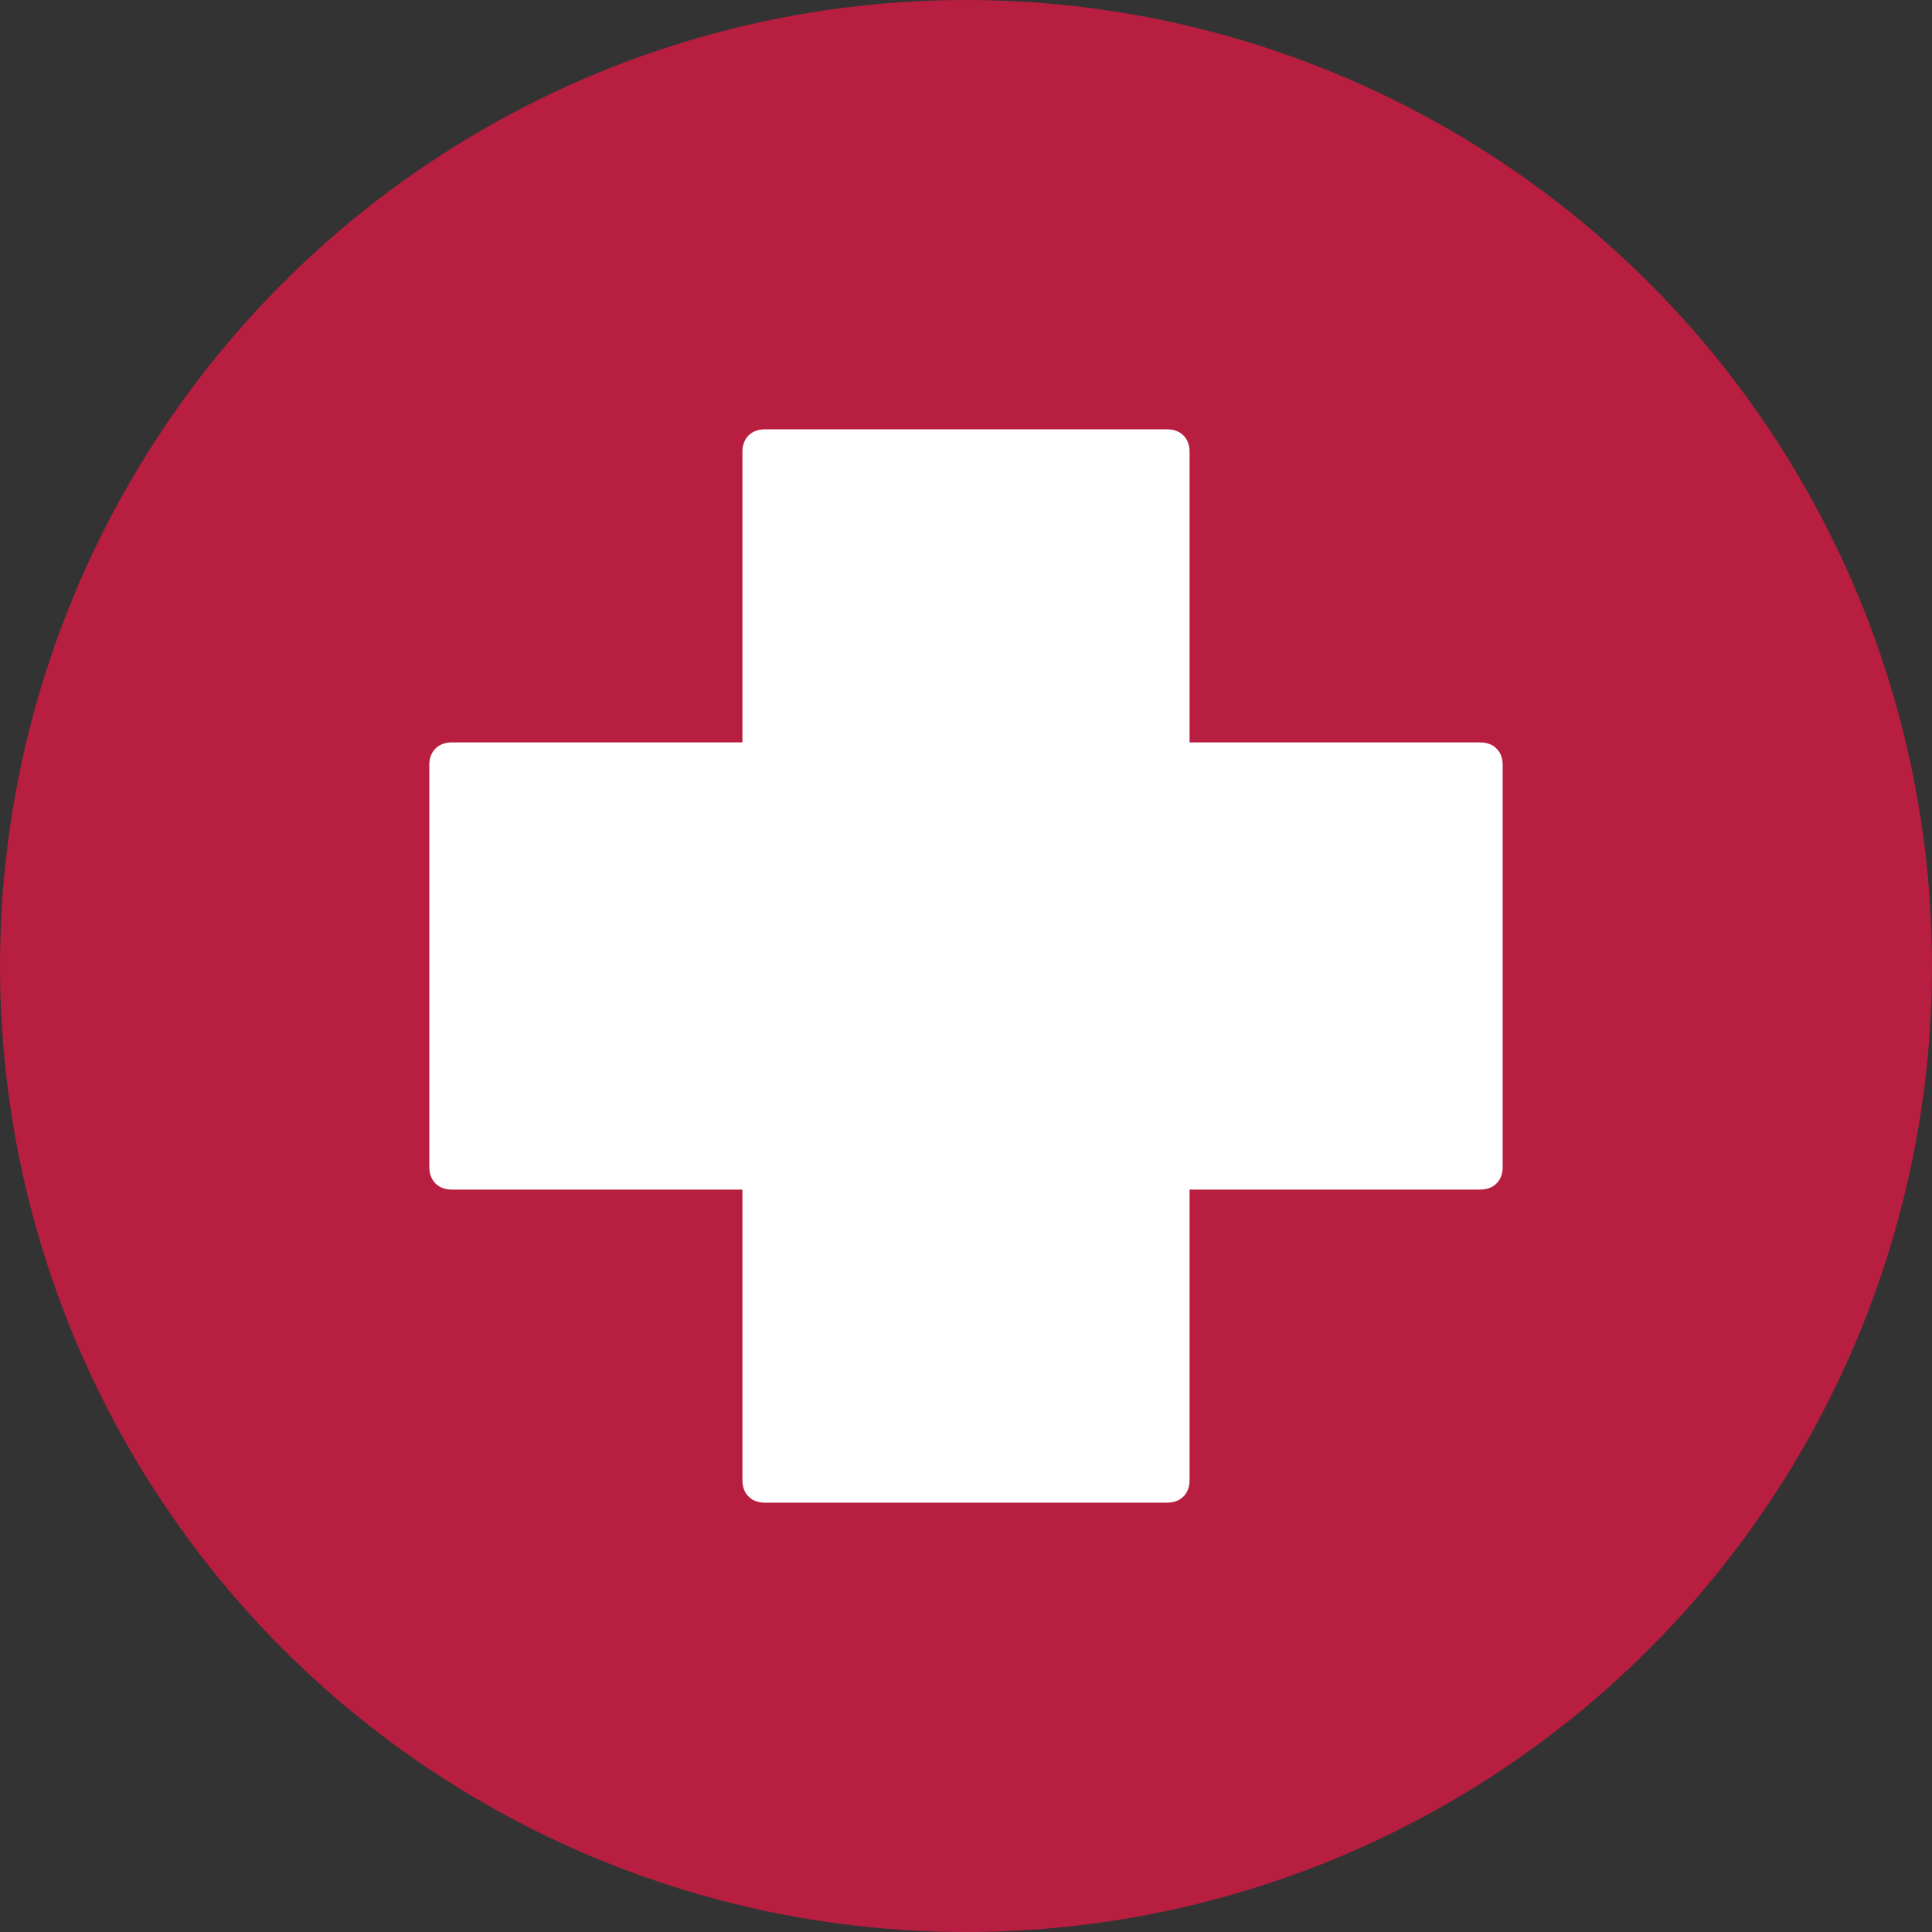 <?xml version="1.0" encoding="UTF-8"?>
<svg width="18px" height="18px" viewBox="0 0 18 18" version="1.1" xmlns="http://www.w3.org/2000/svg" xmlns:xlink="http://www.w3.org/1999/xlink">
    <rect x="0" y="0" width="18" height="18" fill="#333333" stroke="none"/>
    <title>57D89541-527D-4364-B8BA-4697BAA86621</title>
    <g id="Live-Chat-/-Locator-/-VoC" stroke="none" stroke-width="1" fill="none" fill-rule="evenodd">
        <g id="Locator---Area-1" transform="translate(-72, -506)">
            <g id="01_Core/🌐-Design-Tokens/Shape/Circle/Plain" transform="translate(72, 506)">
                <g id="Circle-plain" fill="#B71E3F">
                    <circle id="Color" cx="9" cy="9" r="9"></circle>
                </g>
                <g id="Product-Icon" transform="translate(4, 4)" fill="#FFFFFF">
                    <path d="M9.792,2.917 C9.917,2.917 10,3 10,3.125 L10,6.875 C10,7 9.917,7.083 9.792,7.083 L7.083,7.083 L7.083,9.792 C7.083,9.917 7,10 6.875,10 L3.125,10 C3,10 2.917,9.917 2.917,9.792 L2.917,7.083 L0.208,7.083 C0.083,7.083 0,7 0,6.875 L0,3.125 C0,3 0.083,2.917 0.208,2.917 L2.917,2.917 L2.917,0.208 C2.917,0.083 3,7.5e-05 3.125,7.5e-05 L6.875,7.5e-05 C7,7.5e-05 7.083,0.083 7.083,0.208 L7.083,2.917 L9.792,2.917 Z" id="Fill-1"></path>
                </g>
            </g>
        </g>
    </g>
</svg>